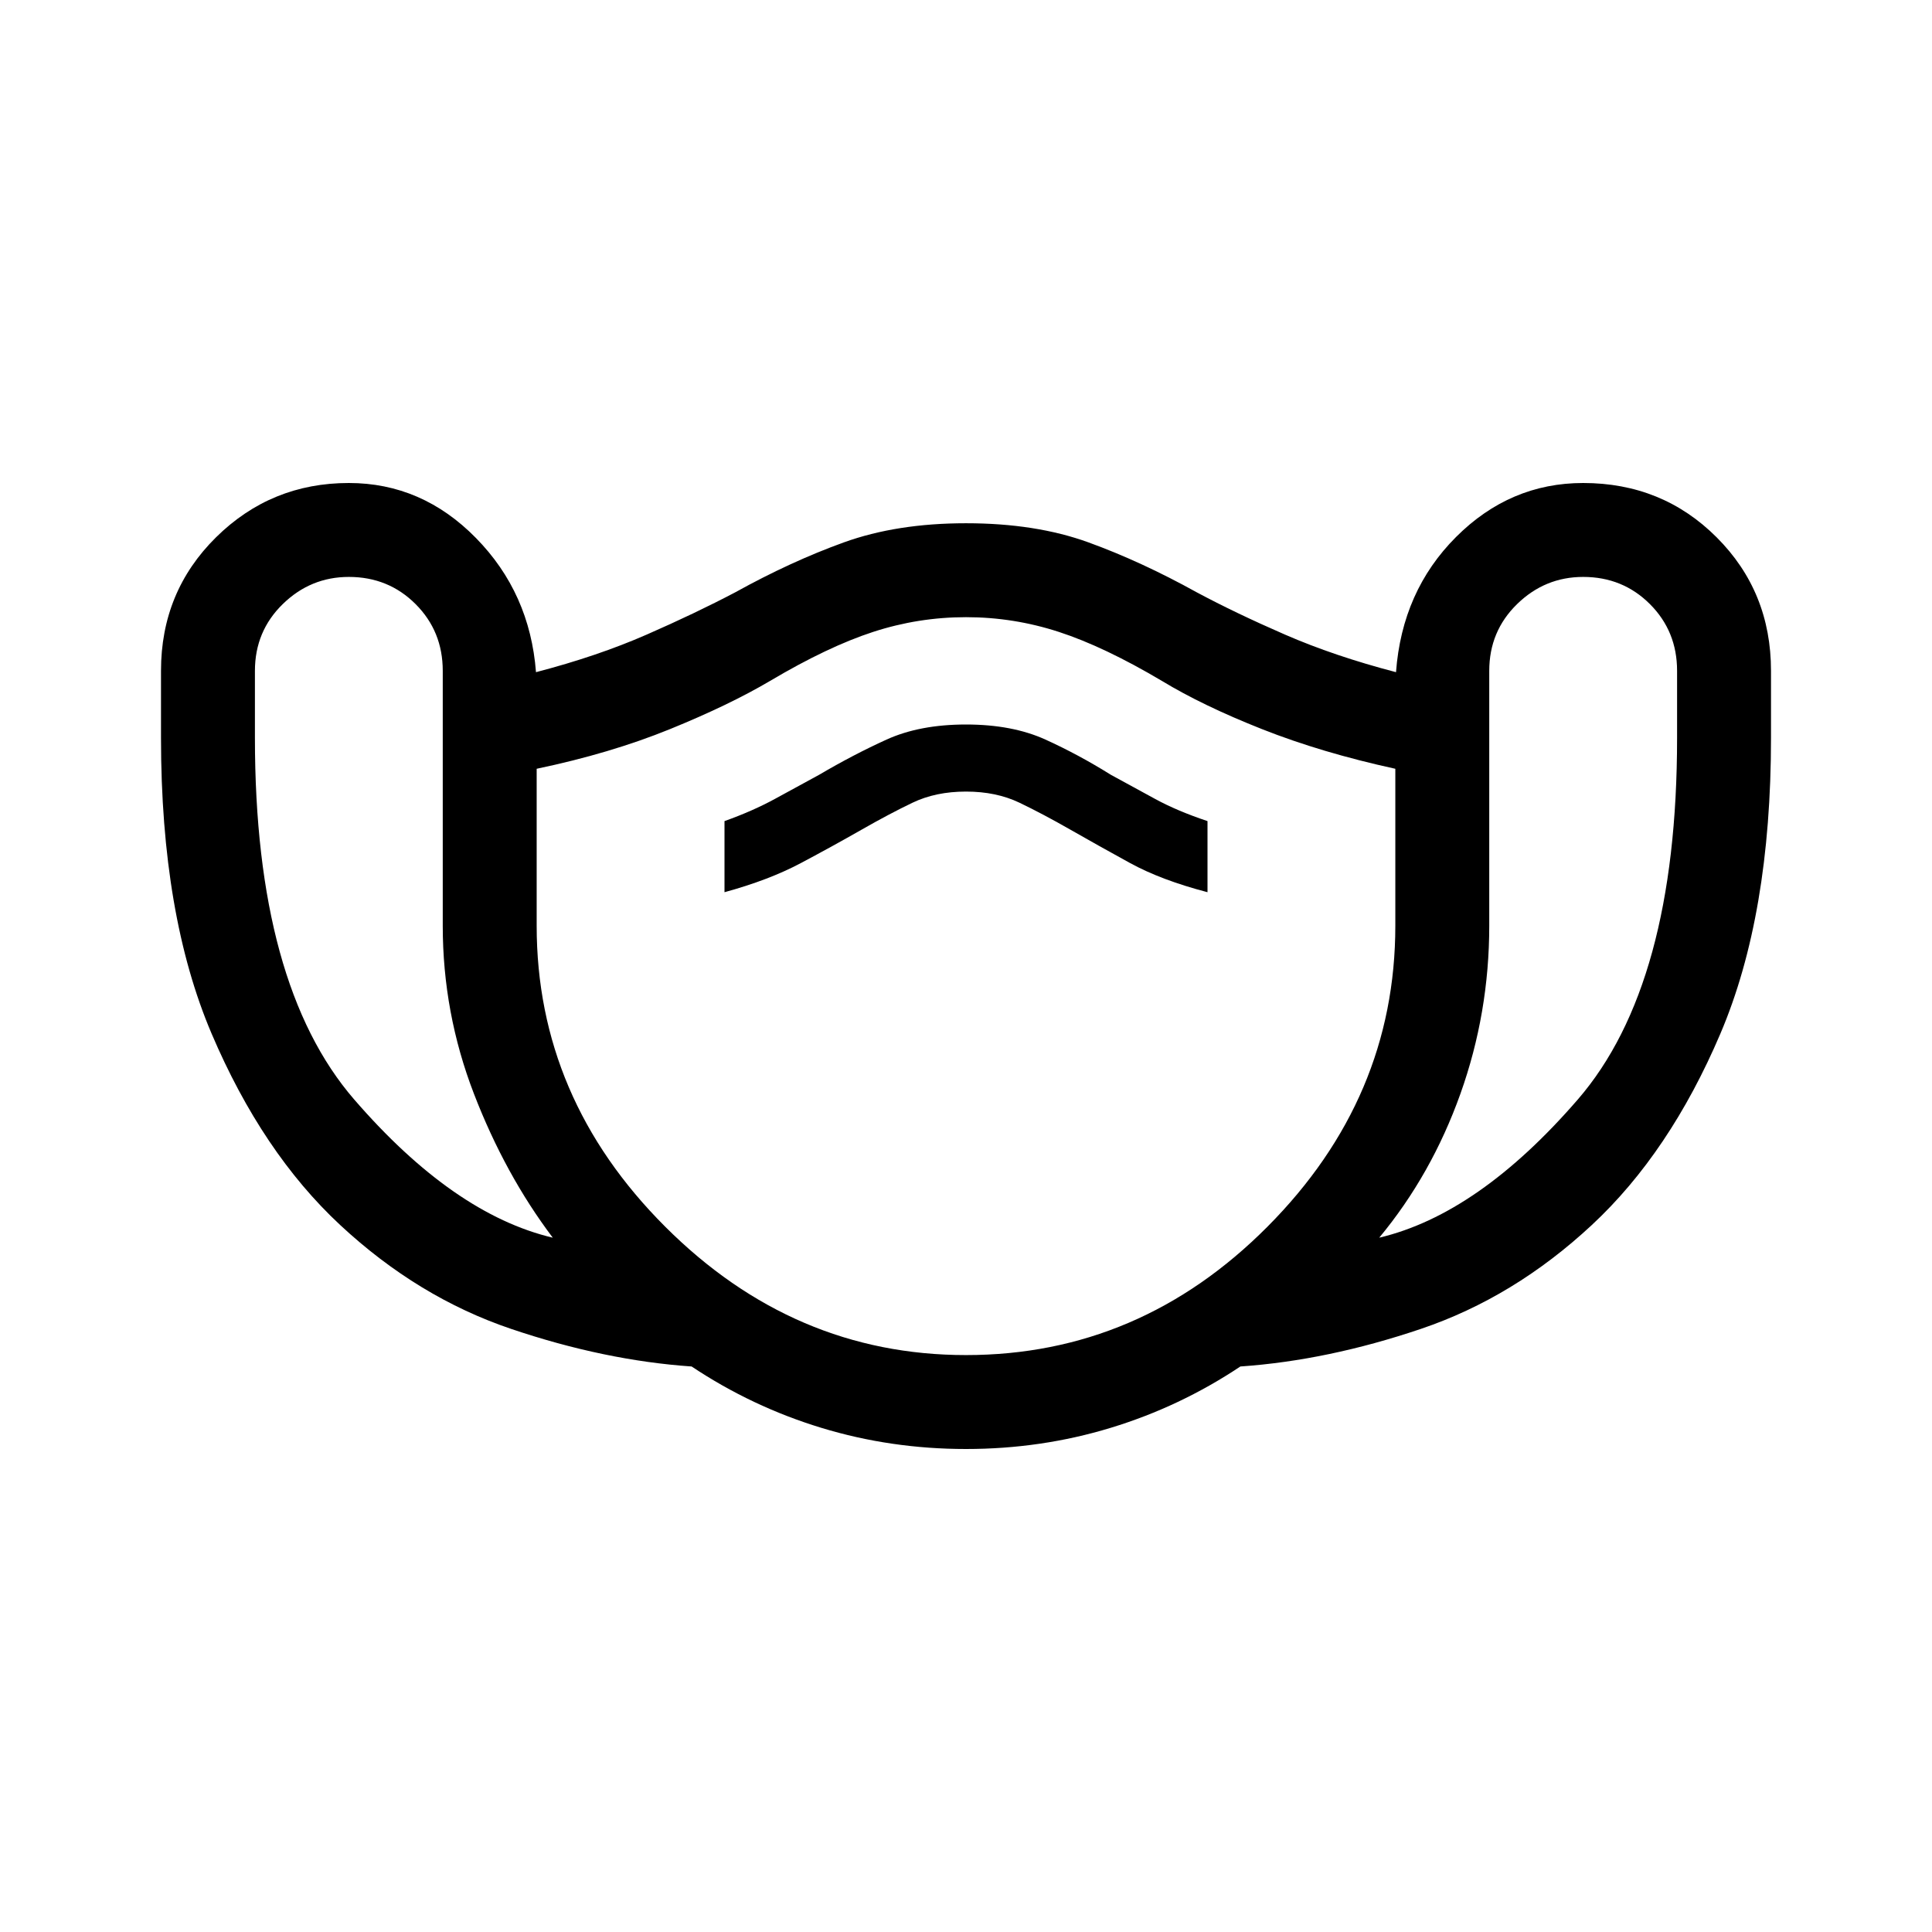 <svg xmlns="http://www.w3.org/2000/svg" height="40" viewBox="0 -960 960 960" width="40"><path d="M480-240q-37.33 0-71.83-10.5t-64.5-30.5q-43.34-3-89.67-18.67-46.33-15.66-85-51.66t-63.83-95q-25.17-59-25.17-147v-33.34Q80-666 107.33-693q27.34-27 66-27 36.34 0 63.17 27.33 26.83 27.34 29.83 66.67 30.67-8 55-18.67 24.34-10.66 44-21 27.67-15.33 54-24.83Q445.67-700 480-700q34.67 0 60.83 9.5 26.17 9.5 53.84 24.83 19.33 10.34 43.83 21Q663-634 693.67-626q3-40.33 29.83-67.17Q750.33-720 786.67-720 826-720 853-693t27 66.33v33.34q0 88-25.17 147-25.16 59-63.83 95t-85 51.66Q659.67-284 616.33-281q-30 20-64.5 30.5T480-240ZM274.67-345Q251-376.33 235.5-416.5T220-500v-126.67q0-19.66-13.5-33.16-13.5-13.5-33.17-13.5-19 0-32.83 13.5-13.83 13.5-13.83 33.16v33.34q0 122.66 49.33 179.66T274.67-345ZM480-286.67q86.33 0 149.83-63.83 63.5-63.83 63.5-149.5v-78q-36.66-8-66.16-19.67-29.5-11.66-49.84-24-28.66-17-51.16-24.33-22.5-7.33-46.17-7.33T433.83-646q-22.5 7.33-51.16 24.33-20.34 12-49.84 24-29.5 12-66.16 19.67v78q0 85.67 63.83 149.5T480-286.67Zm-120-230q22-6 38-14.5t30-16.5q14-8 25.5-13.5t26.5-5.5q15 0 26.5 5.5t25.5 13.5q14 8 29.5 16.5t38.5 14.5V-552q-15-5-26-11l-22-12q-16-10-32.5-17.5T480-600q-23 0-39.5 7.5T407-575l-22 12q-11 6-25 11v35.33ZM685.33-345q49.34-11.67 98.67-68.67t49.33-179.66v-33.34q0-19.66-13.5-33.16-13.5-13.5-33.16-13.5-19 0-32.84 13.5Q740-646.33 740-626.67V-500q0 43.33-14.33 83.5-14.34 40.17-40.34 71.5ZM480-470Z"/></svg>